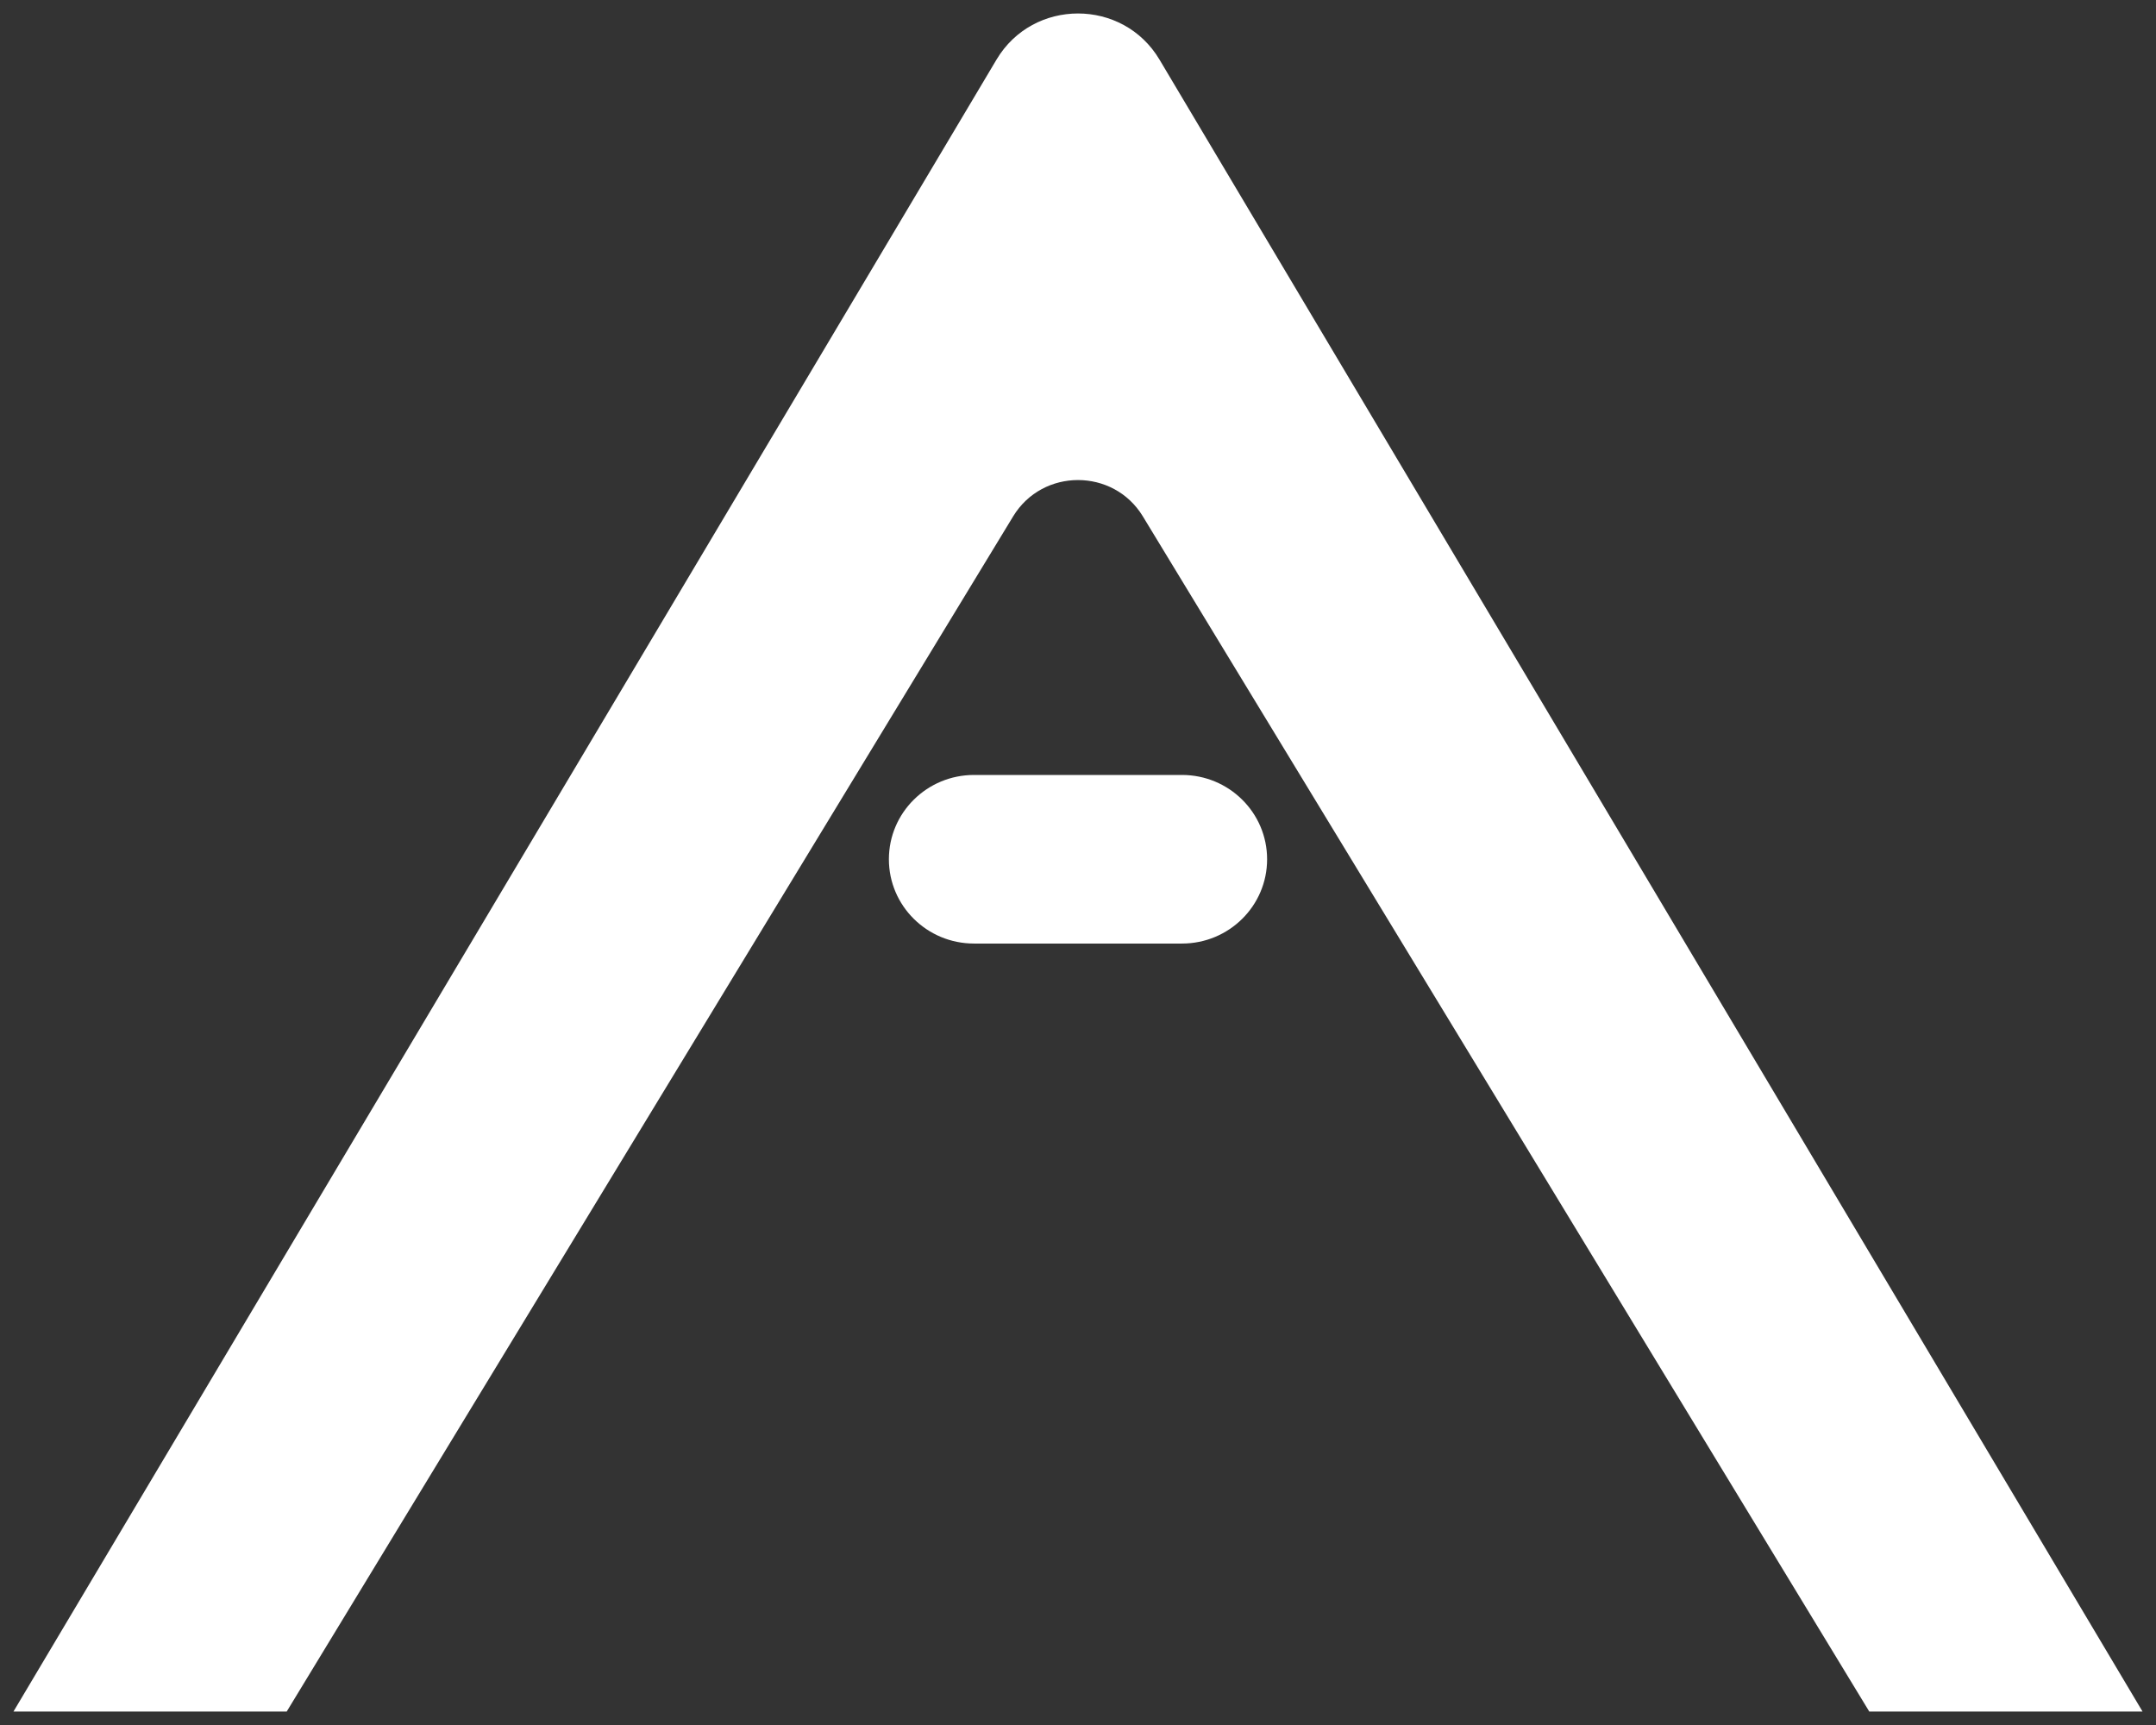 <svg width="80" height="64" fill="none" xmlns="http://www.w3.org/2000/svg"><rect width="100%" height="100%" fill="#333333" stroke="none"/><path d="M43.023 2.21c-1.358-2.28-4.688-2.28-6.046 0L.5 63.5h10.139l26.956-44.344c1.091-1.794 3.719-1.794 4.81 0L69.36 63.5H79.5L43.023 2.21z" fill="#fff"/><path d="M32.983 31.88c0-1.728 1.414-3.128 3.158-3.128h7.718c1.744 0 3.158 1.4 3.158 3.128 0 1.727-1.414 3.127-3.158 3.127h-7.718c-1.744 0-3.158-1.4-3.158-3.127z" fill="#fff"/></svg>